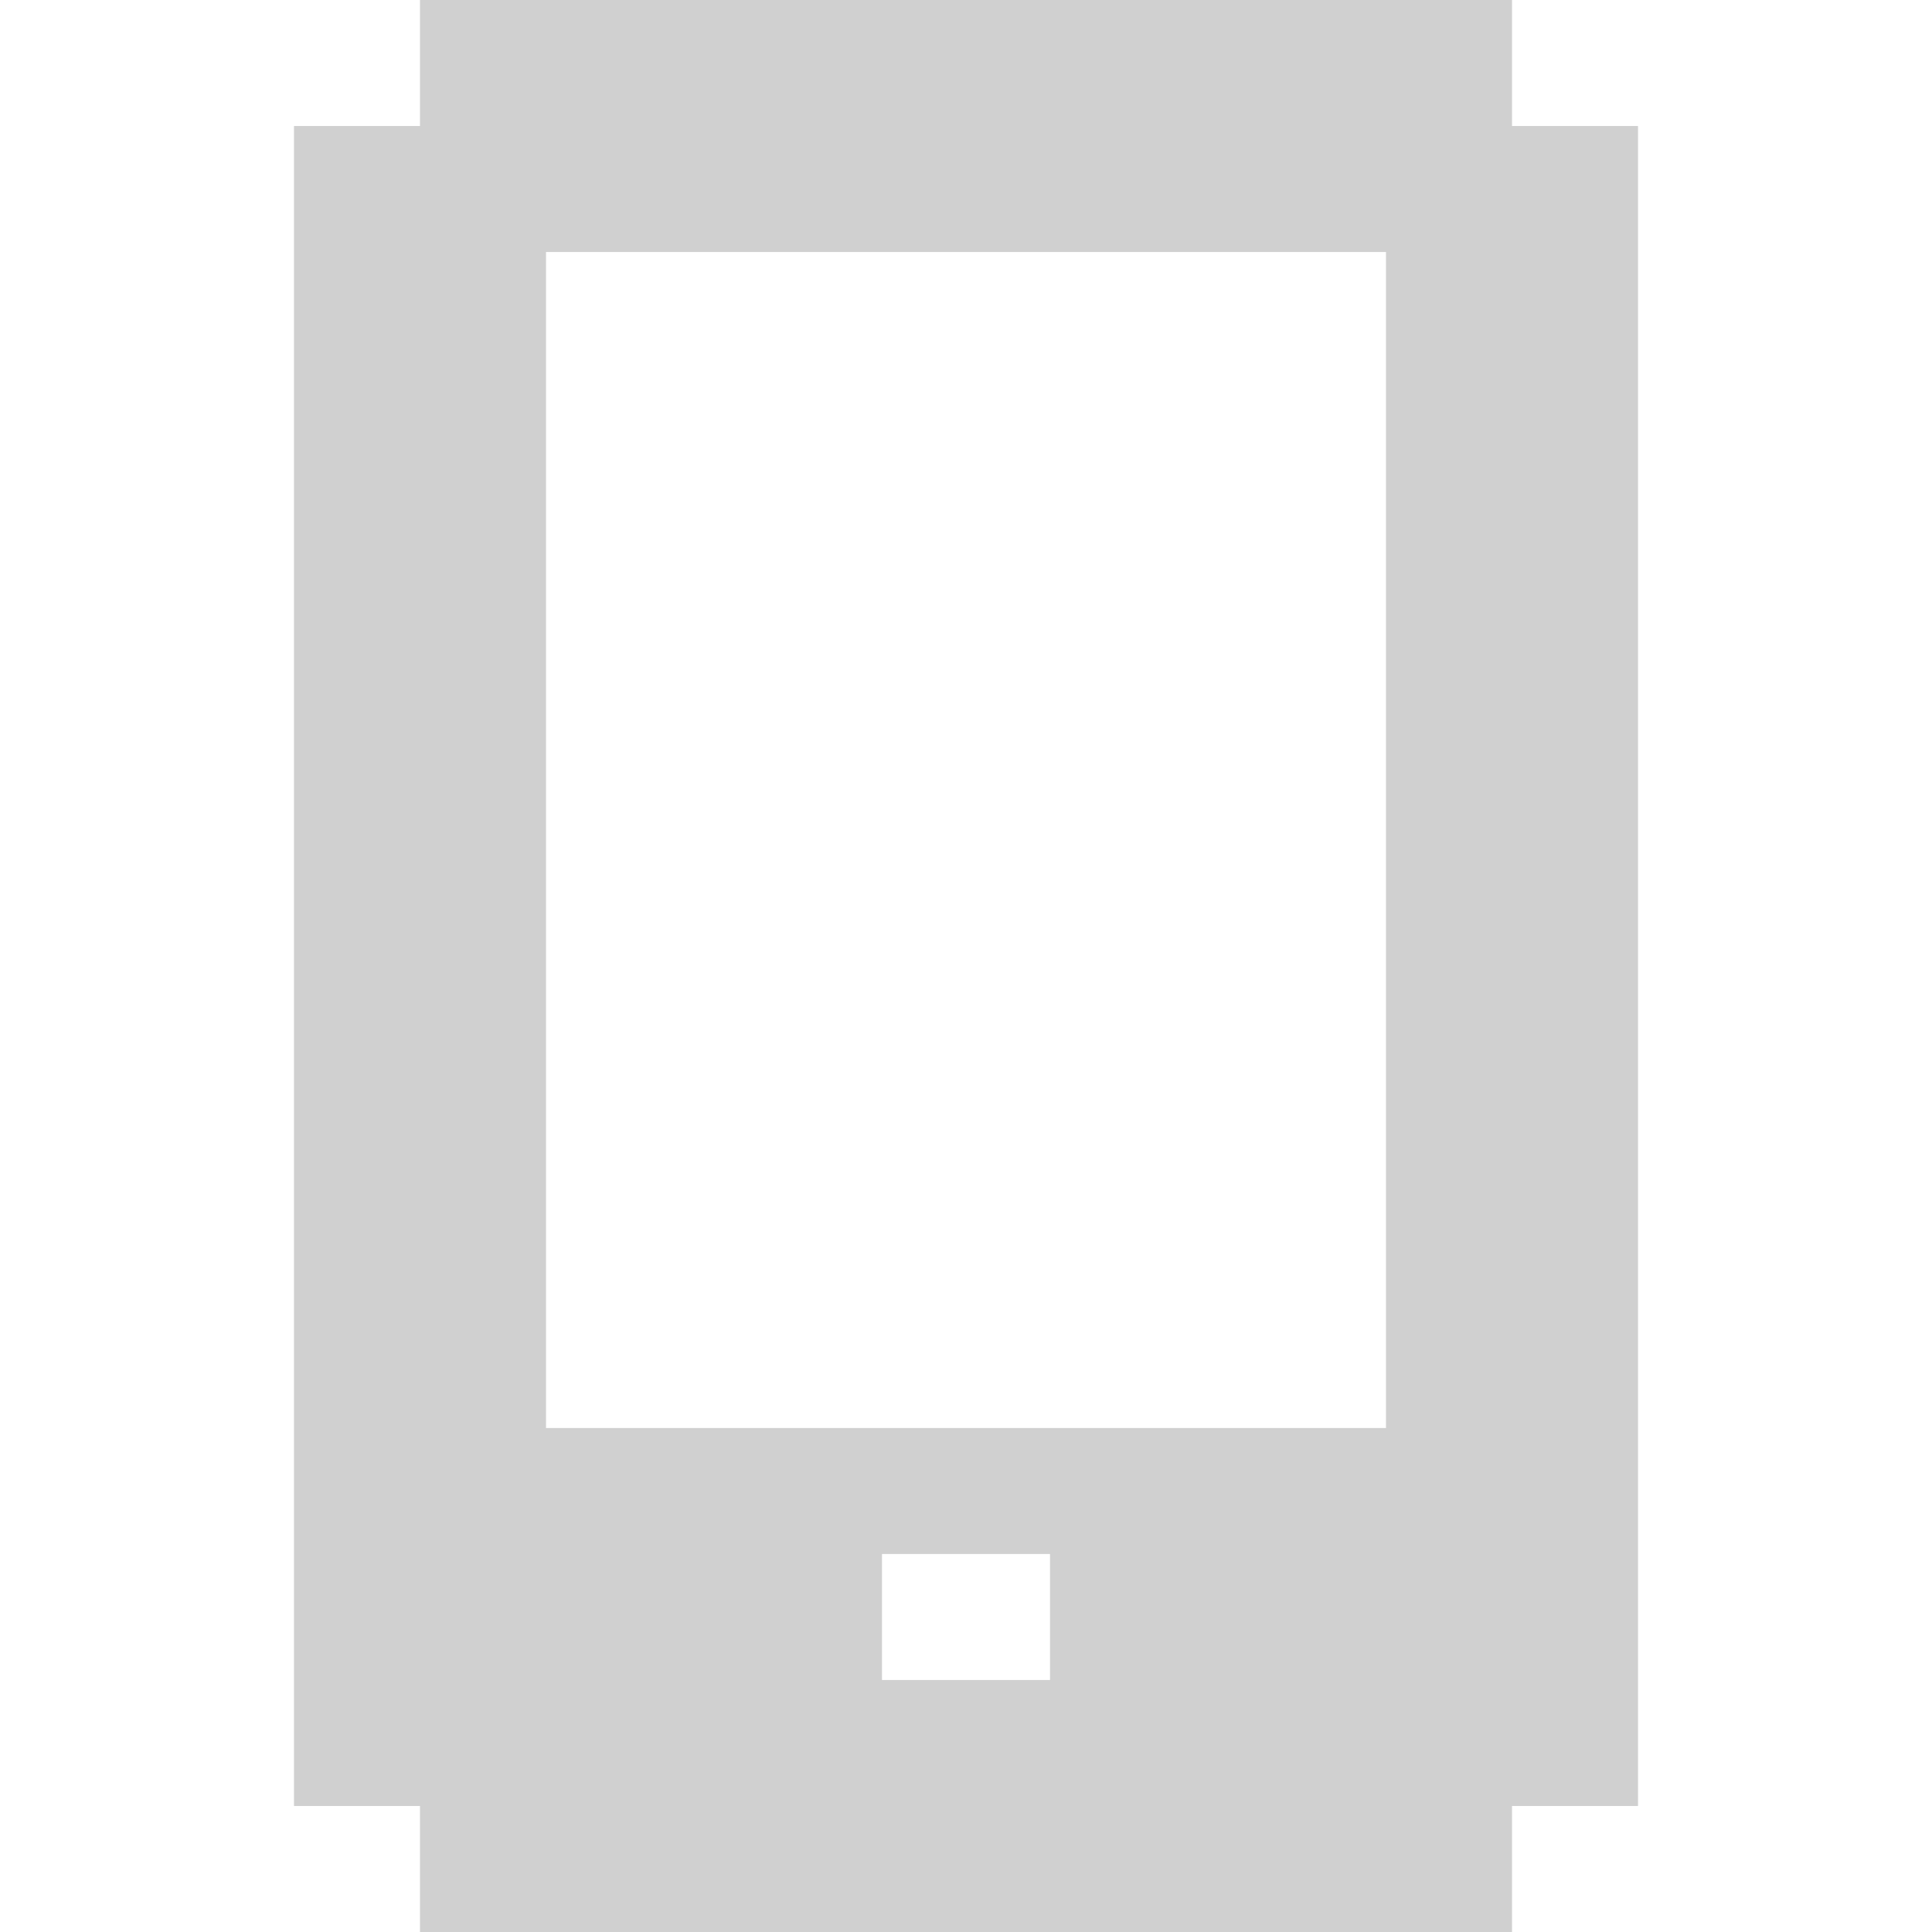 <?xml version="1.0" encoding="iso-8859-1"?>
<!-- Uploaded to: SVG Repo, www.svgrepo.com, Generator: SVG Repo Mixer Tools -->
<svg fill="#d0d0d0" height="800px" width="800px" version="1.1" id="Layer_1" xmlns="http://www.w3.org/2000/svg" xmlns:xlink="http://www.w3.org/1999/xlink" 
	 viewBox="0 0 512 512" xml:space="preserve">
<g>
	<g>
		<path d="M400.696,33.391V0H111.304v33.391H77.913v445.217h33.391V512h289.391v-33.391h33.391V33.391H400.696z M278.261,445.217
			h-44.522v-33.391h44.522V445.217z M367.304,378.435H144.696V66.783h222.609V378.435z"/>
	</g>
</g>
</svg>